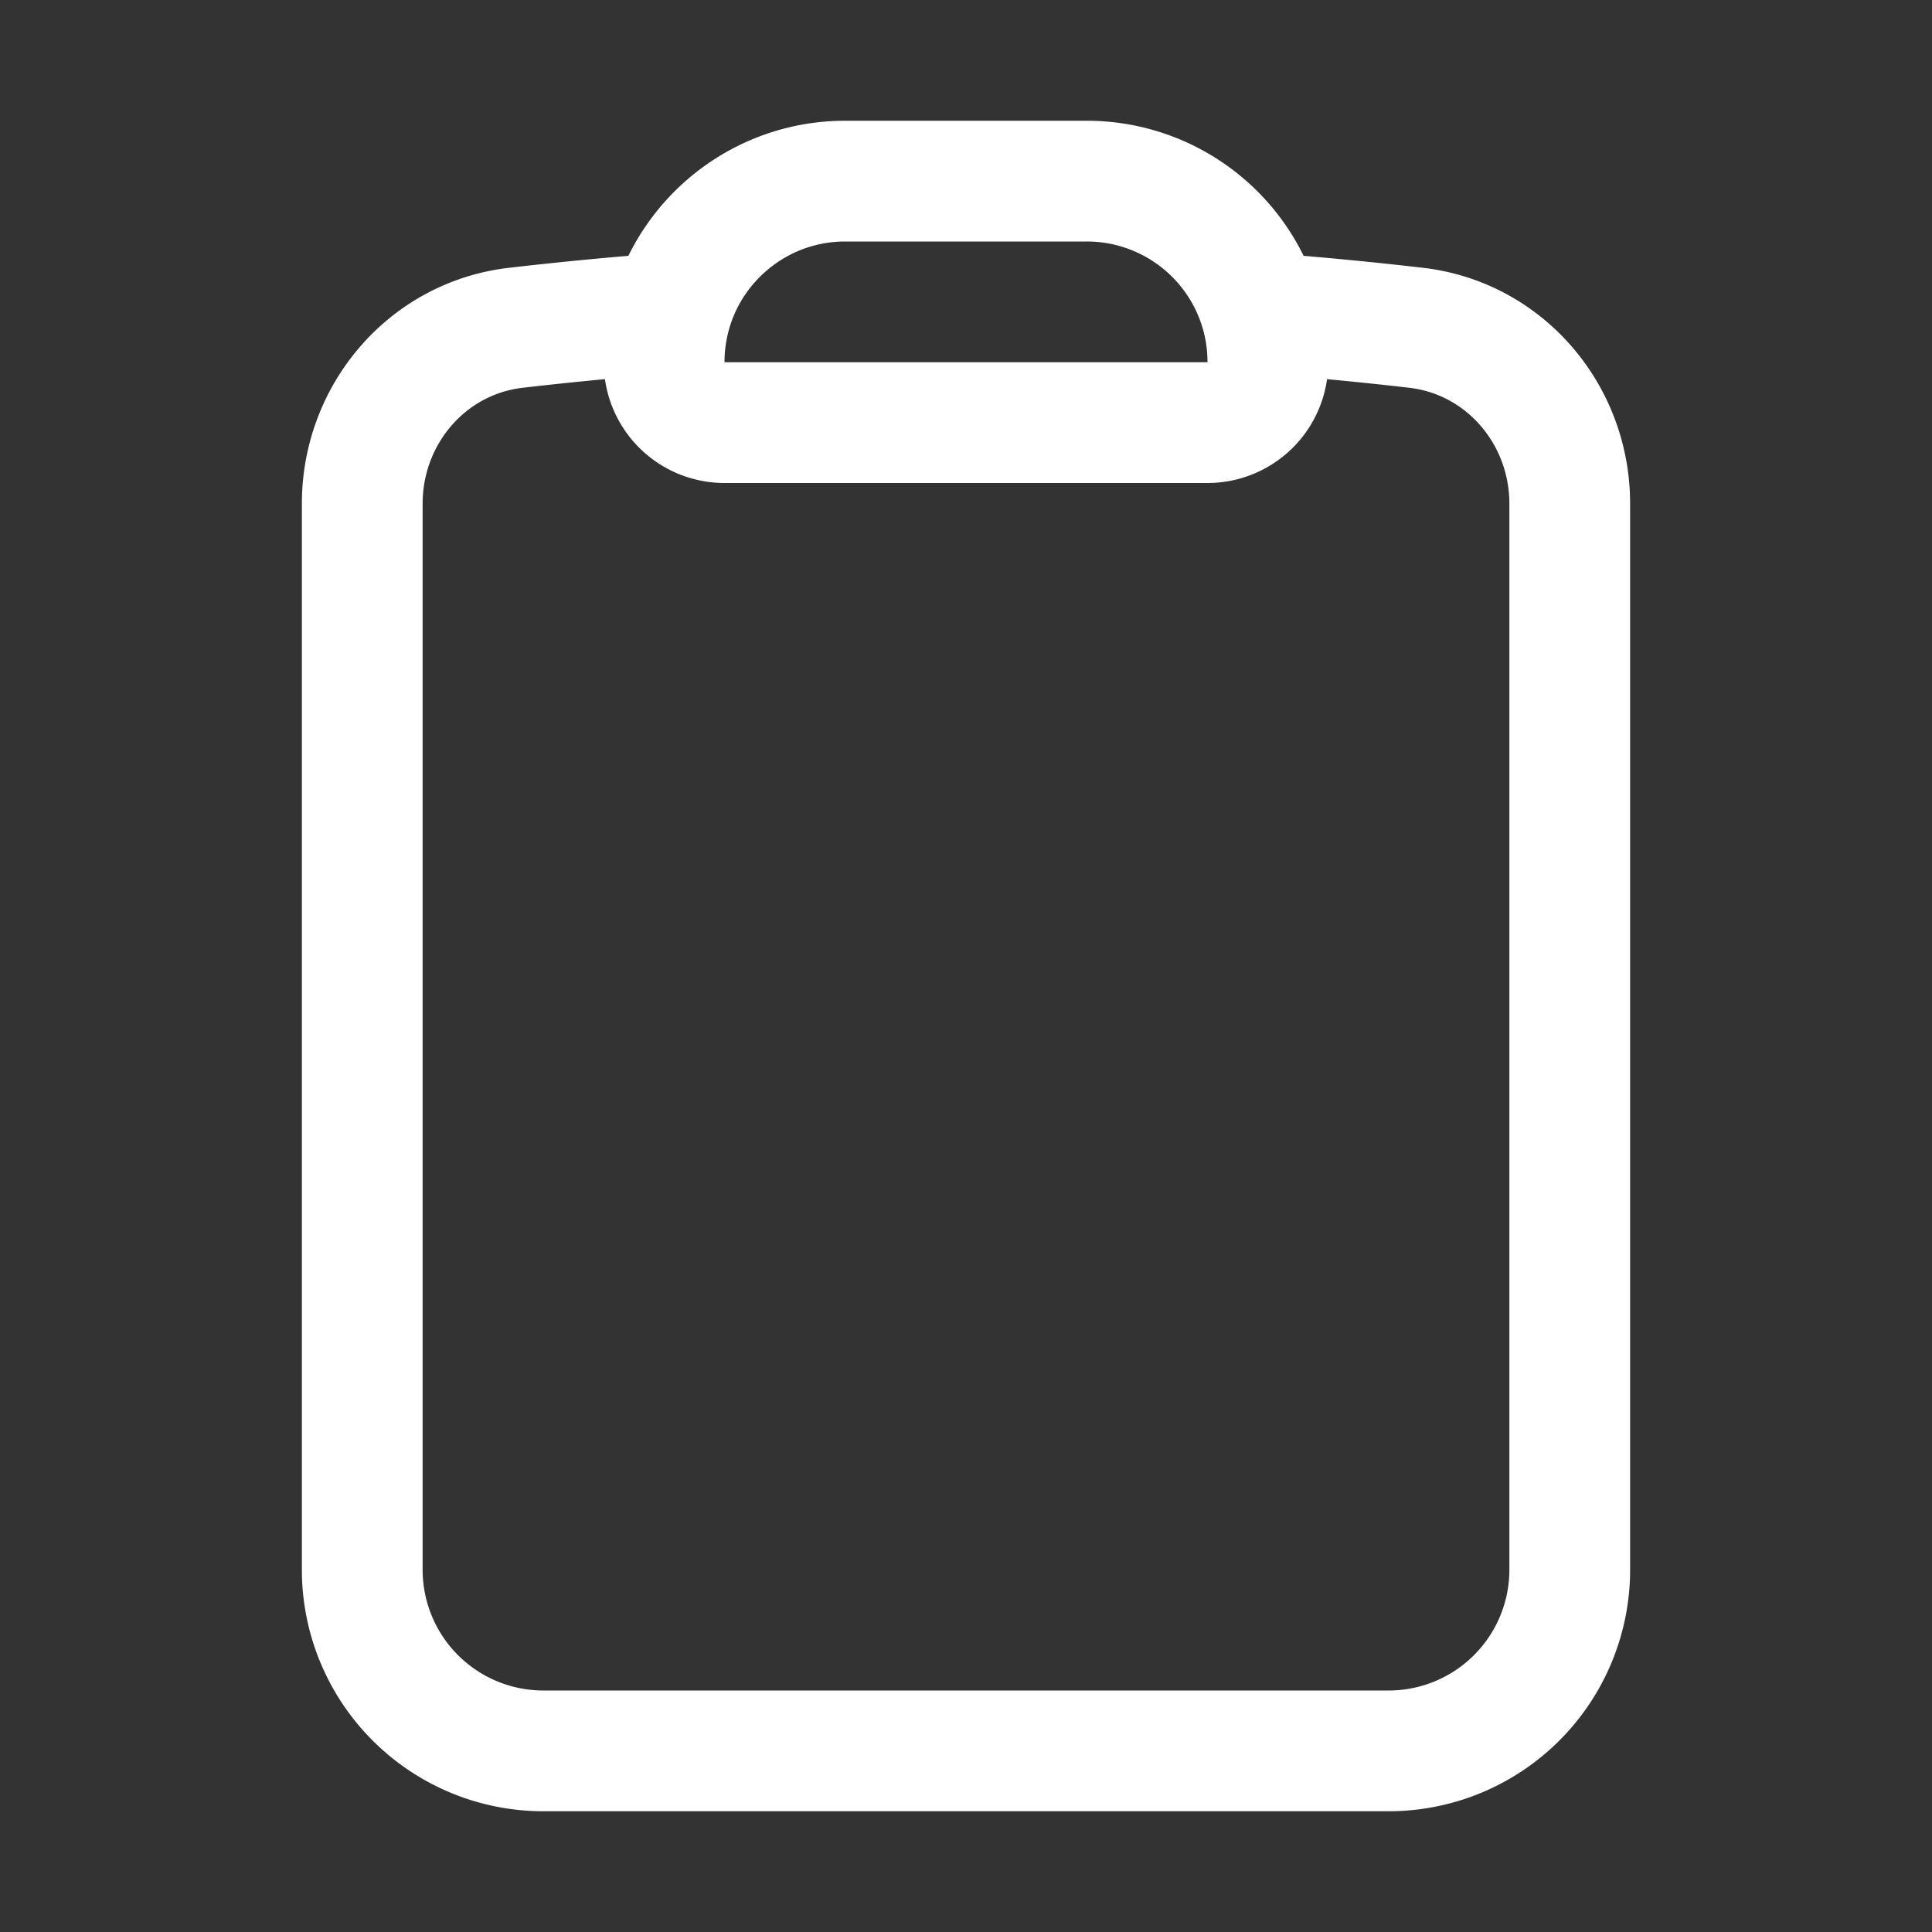<svg xmlns="http://www.w3.org/2000/svg" fill="none" viewBox="0 0 24 24" stroke-width="1.5" stroke="#fff" class="size-6">
  <rect x="0" y="0" width="24" height="24" fill="#333333" stroke="none"/>
  <path stroke-linecap="round" stroke-linejoin="round" d="M15.666 3.888A2.25 2.25 0 0 0 13.5 2.25h-3c-1.03 0-1.9.693-2.166 1.638m7.332 0c.055.194.084.4.084.612v0a.75.75 0 0 1-.75.75H9a.75.75 0 0 1-.75-.75v0c0-.212.03-.418.084-.612m7.332 0c.646.049 1.288.11 1.927.184 1.1.128 1.907 1.077 1.907 2.185V19.5a2.25 2.25 0 0 1-2.25 2.25H6.75A2.25 2.25 0 0 1 4.5 19.5V6.257c0-1.108.806-2.057 1.907-2.185a48.208 48.208 0 0 1 1.927-.184" />
</svg>
